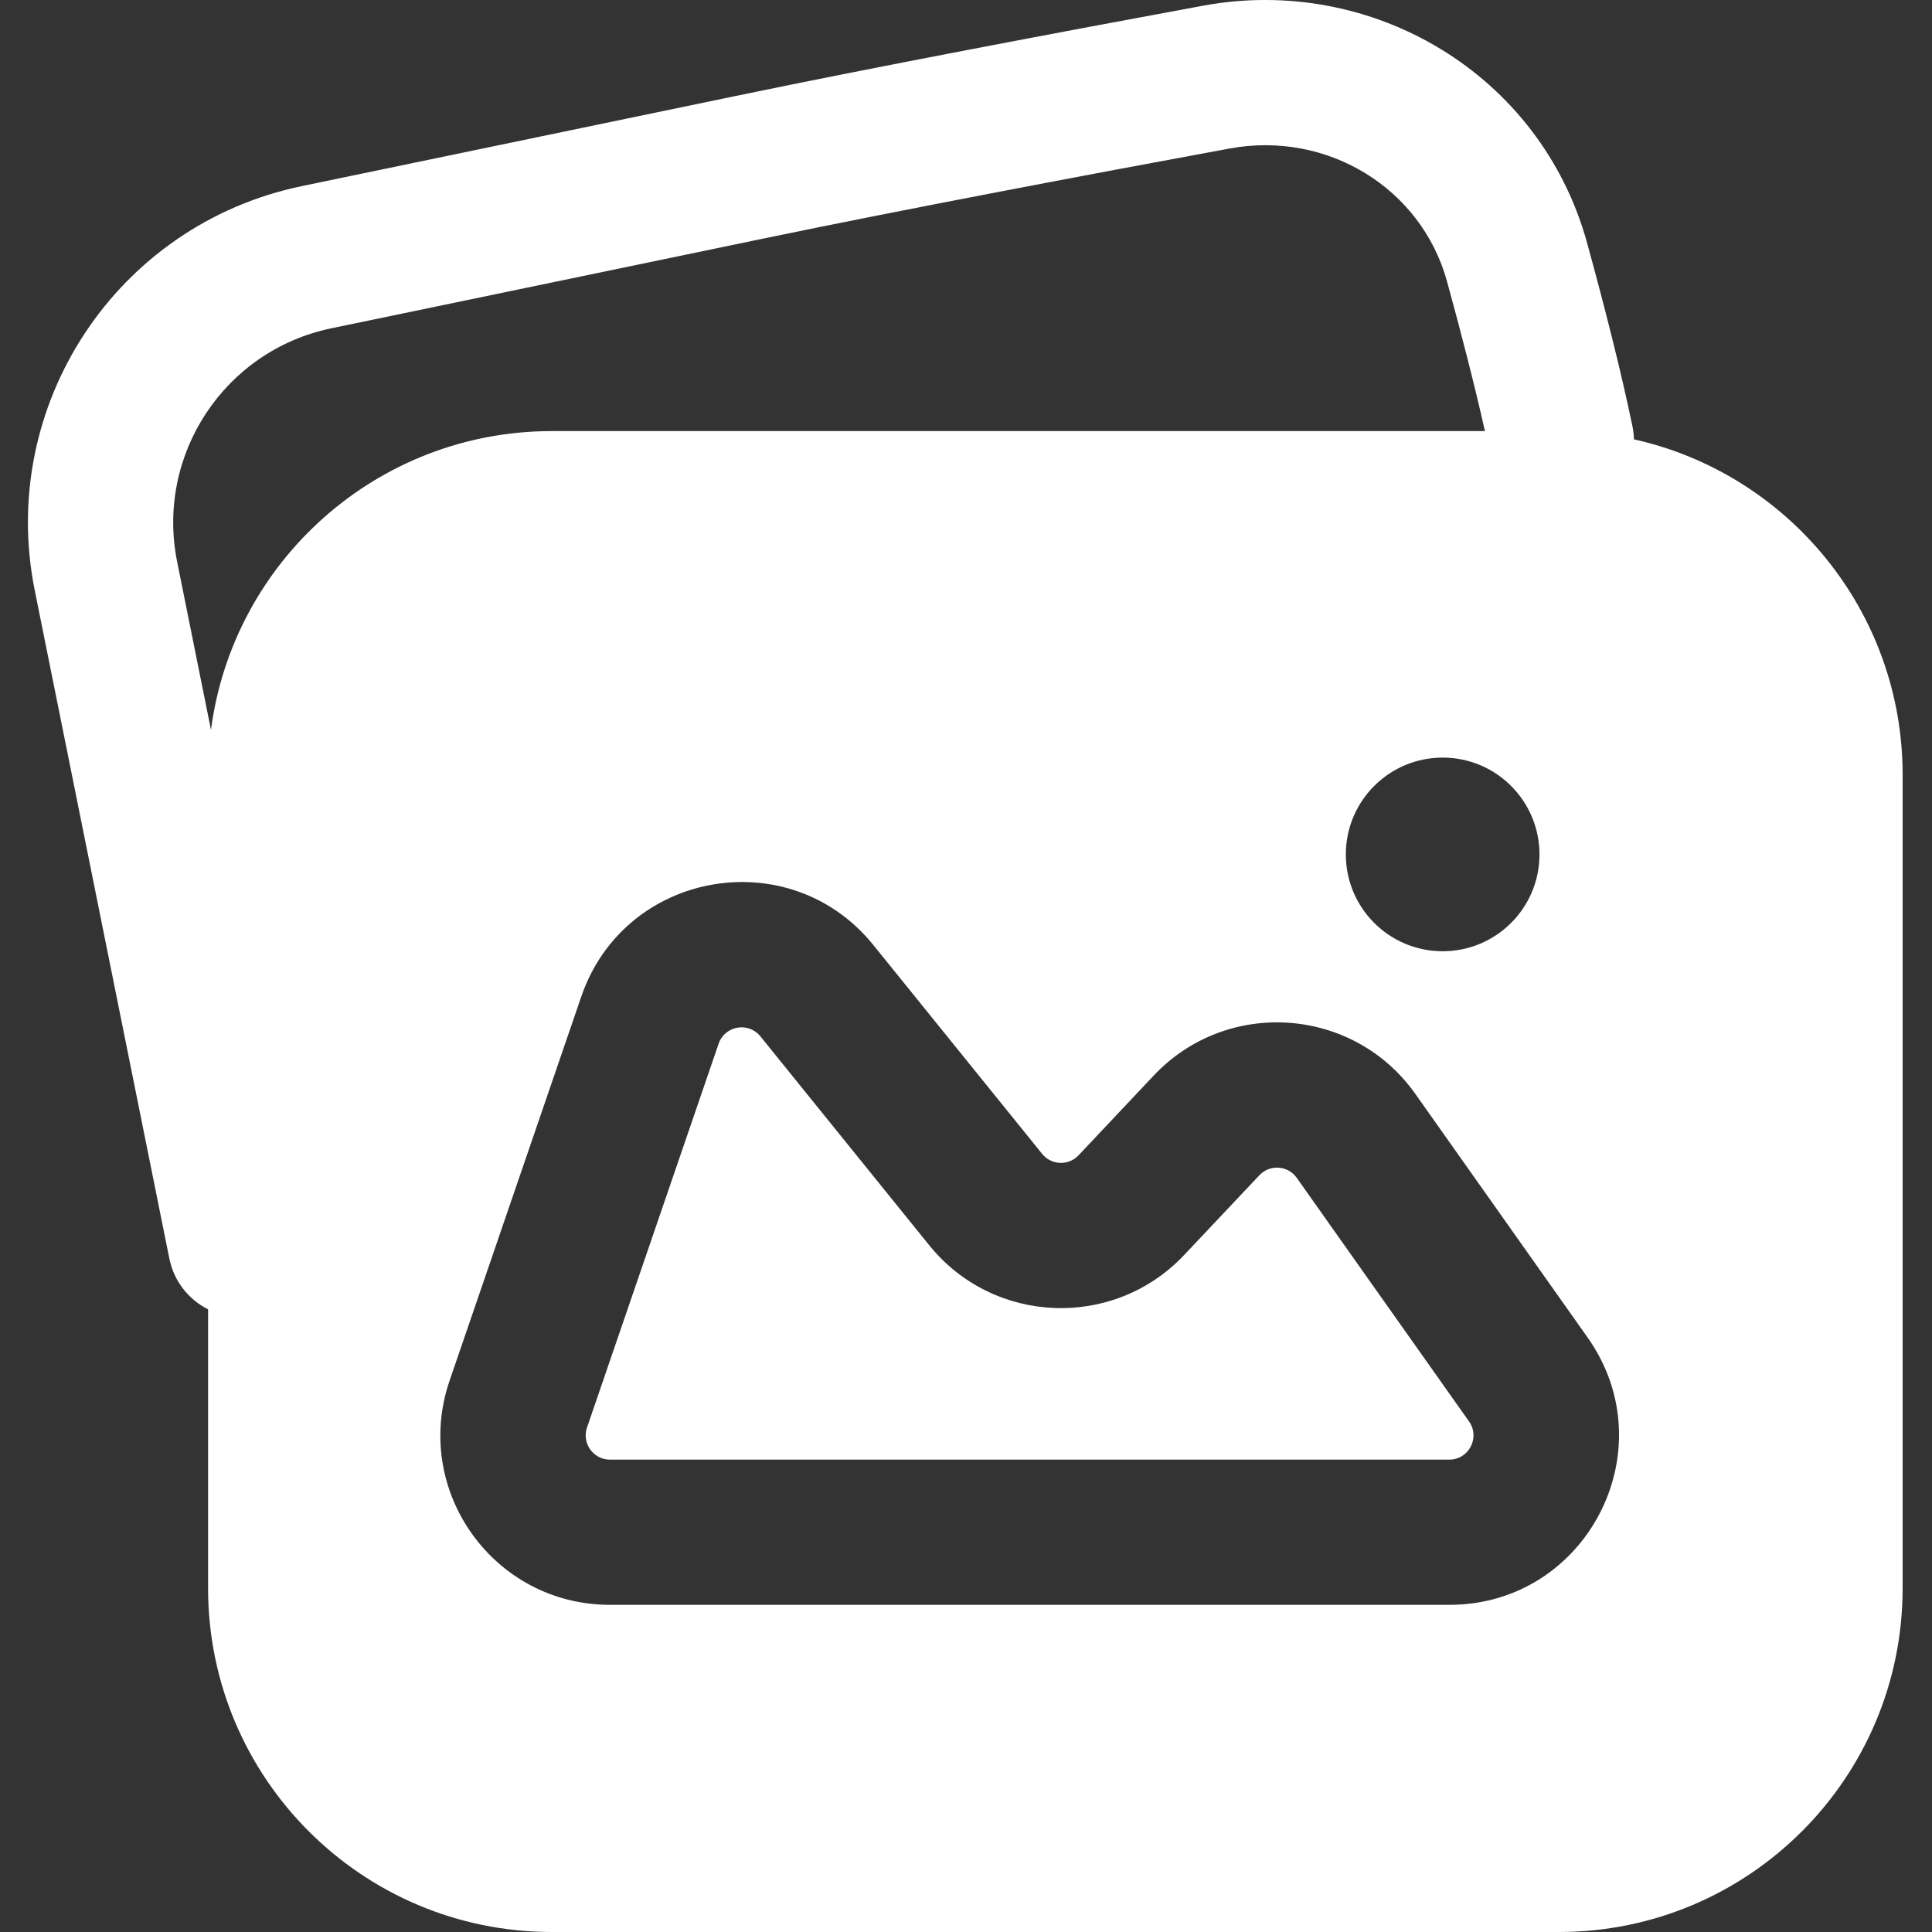 <svg width="30" height="30" viewBox="0 0 30 30" fill="none" xmlns="http://www.w3.org/2000/svg">
<rect x="0" y="0" width="30" height="30" fill="#333333" stroke="none"/>
<path fill-rule="evenodd" clip-rule="evenodd" d="M2.751 8.725C2.416 7.062 3.485 5.443 5.144 5.098L11.875 3.7C14.049 3.249 16.87 2.716 19.093 2.306C20.615 2.026 22.072 2.924 22.47 4.372C22.687 5.162 22.896 5.973 23.058 6.694H8.569C5.858 6.694 3.618 8.716 3.276 11.334L2.751 8.725ZM3.231 20.331C2.931 20.18 2.702 19.899 2.63 19.545L0.54 9.17C-0.04 6.293 1.811 3.487 4.686 2.89L11.416 1.492C13.616 1.035 16.458 0.499 18.684 0.088C21.312 -0.396 23.925 1.154 24.645 3.775C24.906 4.725 25.166 5.74 25.348 6.616C25.362 6.685 25.37 6.754 25.372 6.822C27.759 7.354 29.544 9.484 29.544 12.032V24.662C29.544 27.61 27.154 30 24.206 30H8.569C5.621 30 3.231 27.61 3.231 24.662V20.331ZM9.026 15.475C9.697 13.517 12.261 13.065 13.561 14.674L16.182 17.917C16.325 18.095 16.592 18.105 16.748 17.939L17.915 16.701C19.055 15.492 21.018 15.63 21.978 16.987L24.653 20.77C25.885 22.513 24.639 24.92 22.504 24.92H9.471C7.665 24.92 6.396 23.144 6.982 21.436L9.026 15.475ZM22.402 14.771C23.232 14.771 23.905 14.098 23.905 13.268C23.905 12.437 23.232 11.764 22.402 11.764C21.571 11.764 20.898 12.437 20.898 13.268C20.898 14.098 21.571 14.771 22.402 14.771ZM11.807 16.092C11.621 15.862 11.255 15.927 11.159 16.206L9.115 22.167C9.032 22.411 9.213 22.665 9.471 22.665H22.504C22.809 22.665 22.987 22.321 22.811 22.072L20.136 18.29C19.999 18.096 19.719 18.076 19.556 18.249L18.389 19.486C17.296 20.646 15.43 20.575 14.428 19.335L11.807 16.092Z" fill="white"/>
</svg>
